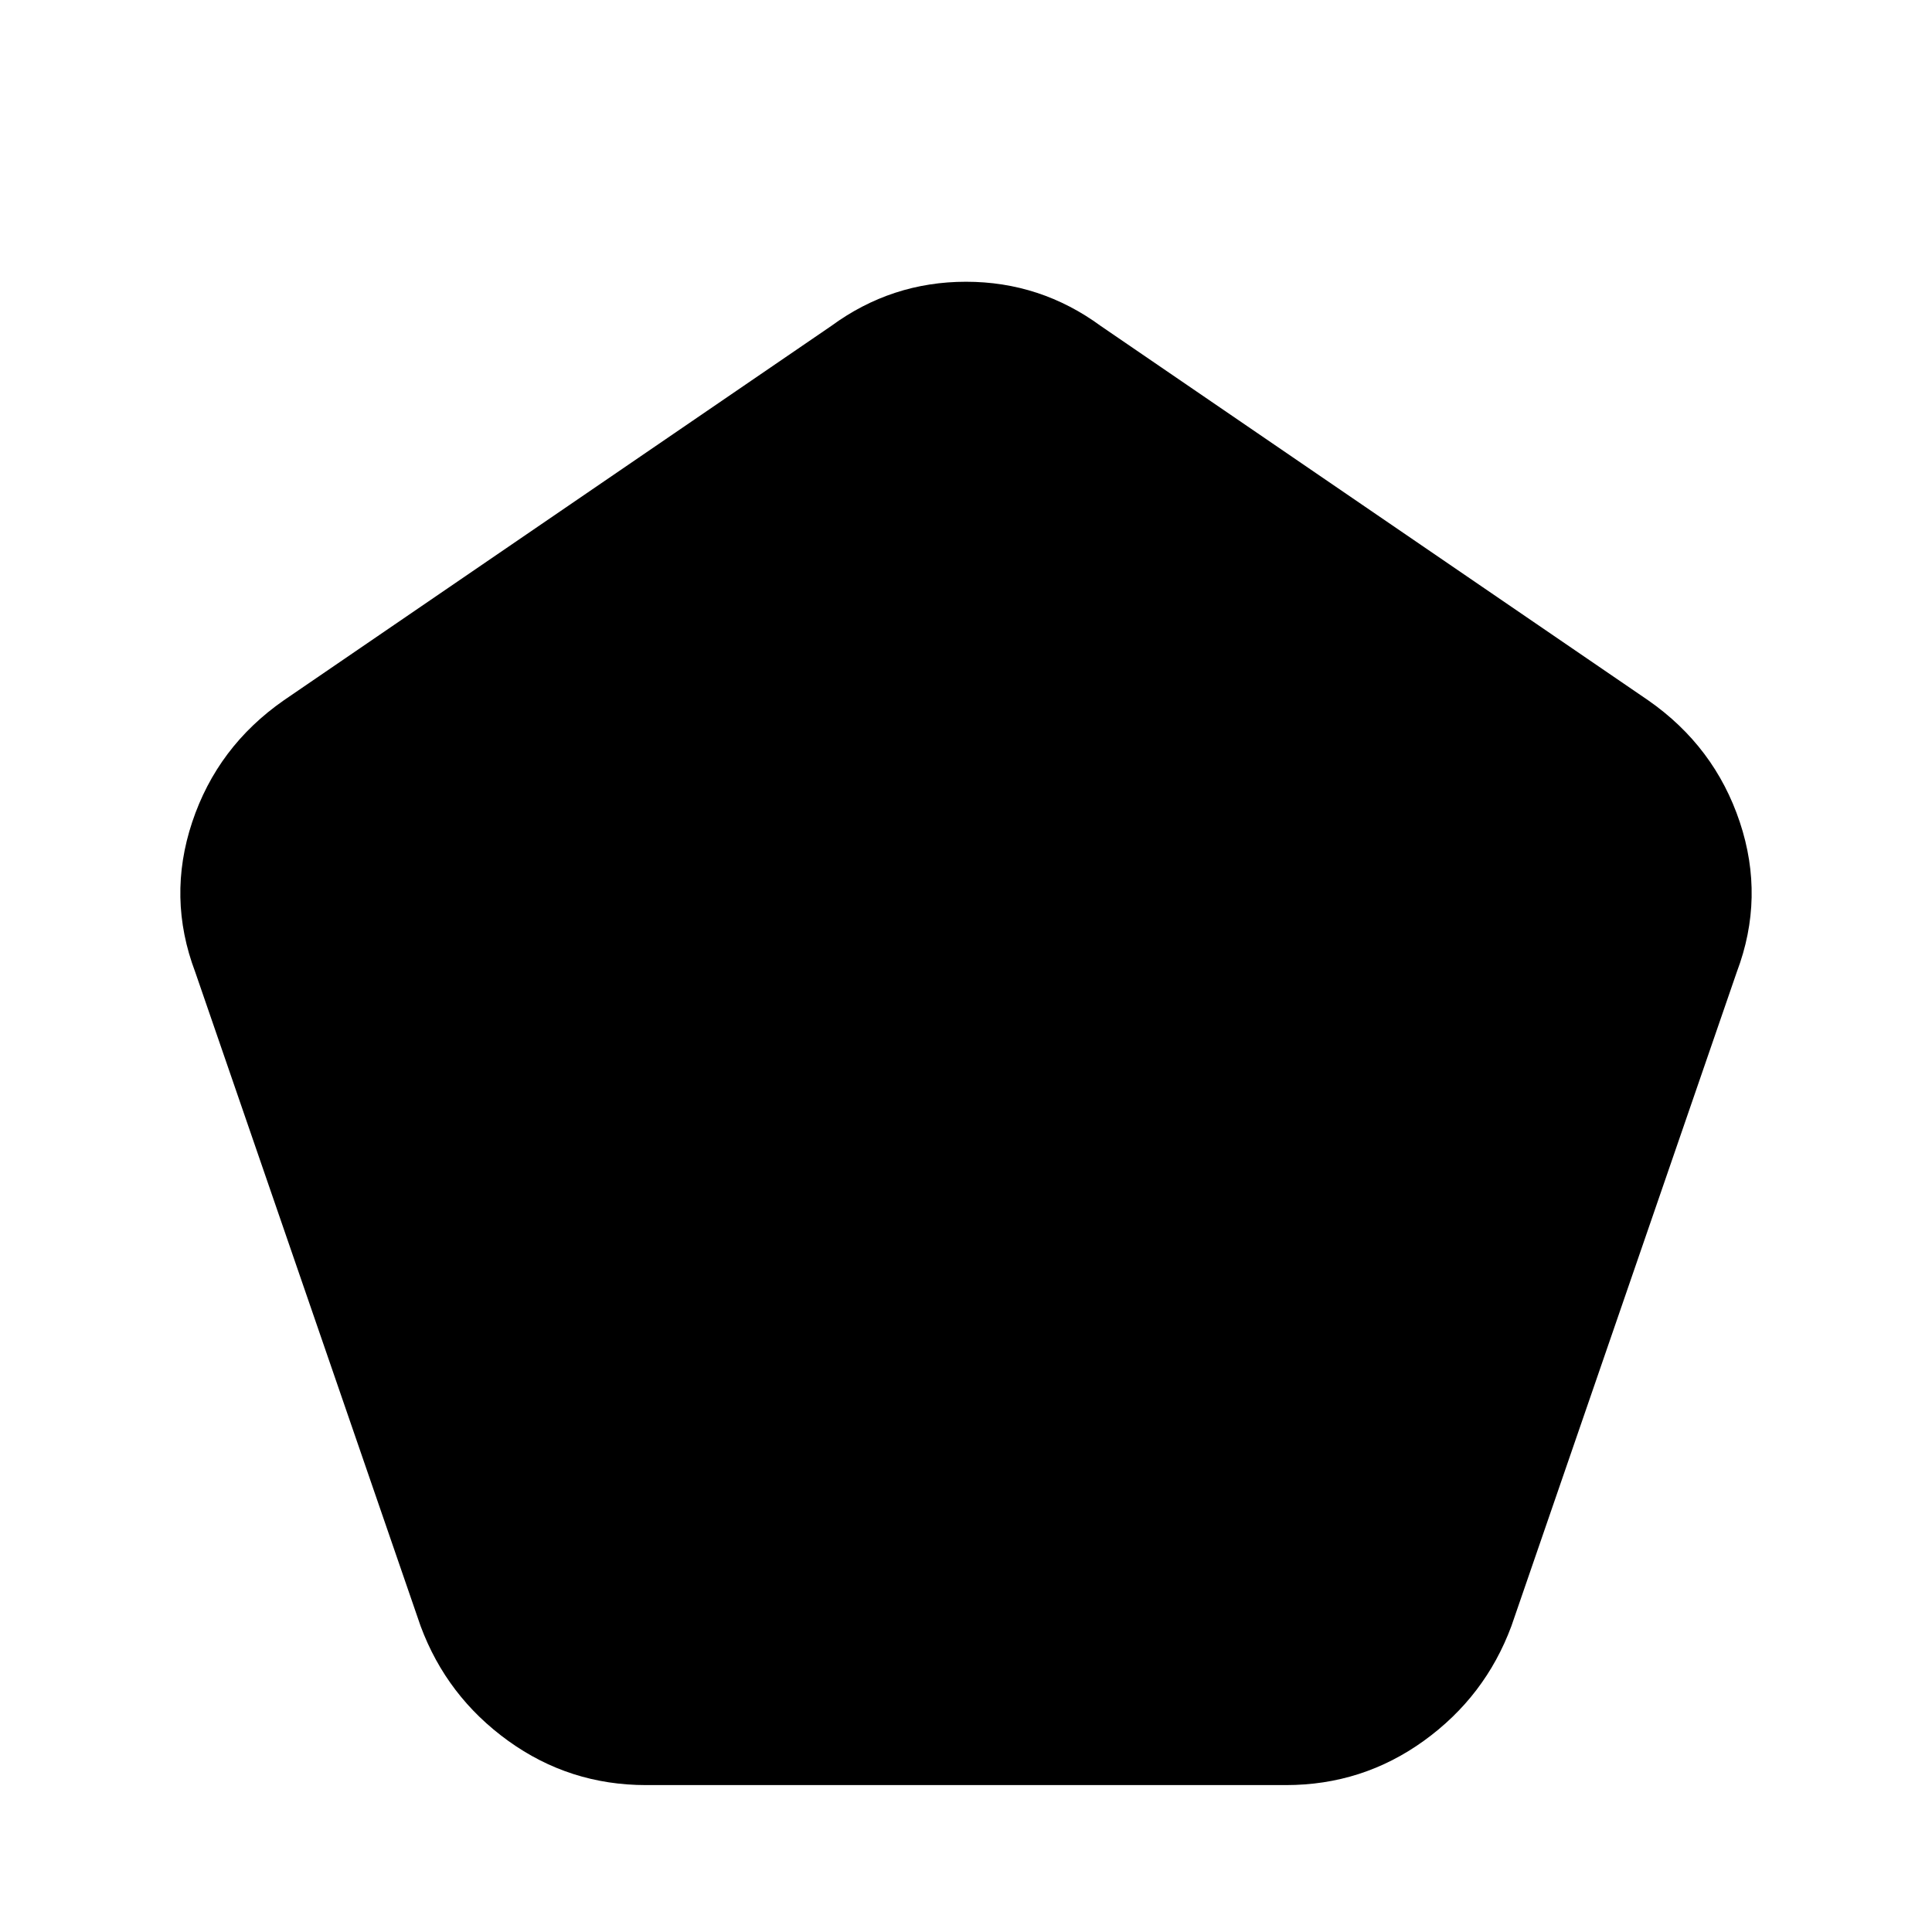 <svg xmlns="http://www.w3.org/2000/svg" height="20" viewBox="0 -960 960 960" width="20"><path d="M321-73q-38 0-68.5-22T209-152L97-477q-14-37-1.5-74.5T141-612l272-186q30-22 67-22t67 22l272 186q33 23 45.5 60.5T863-477L751-152q-13 35-43.5 57T639-73H321Z"/></svg>